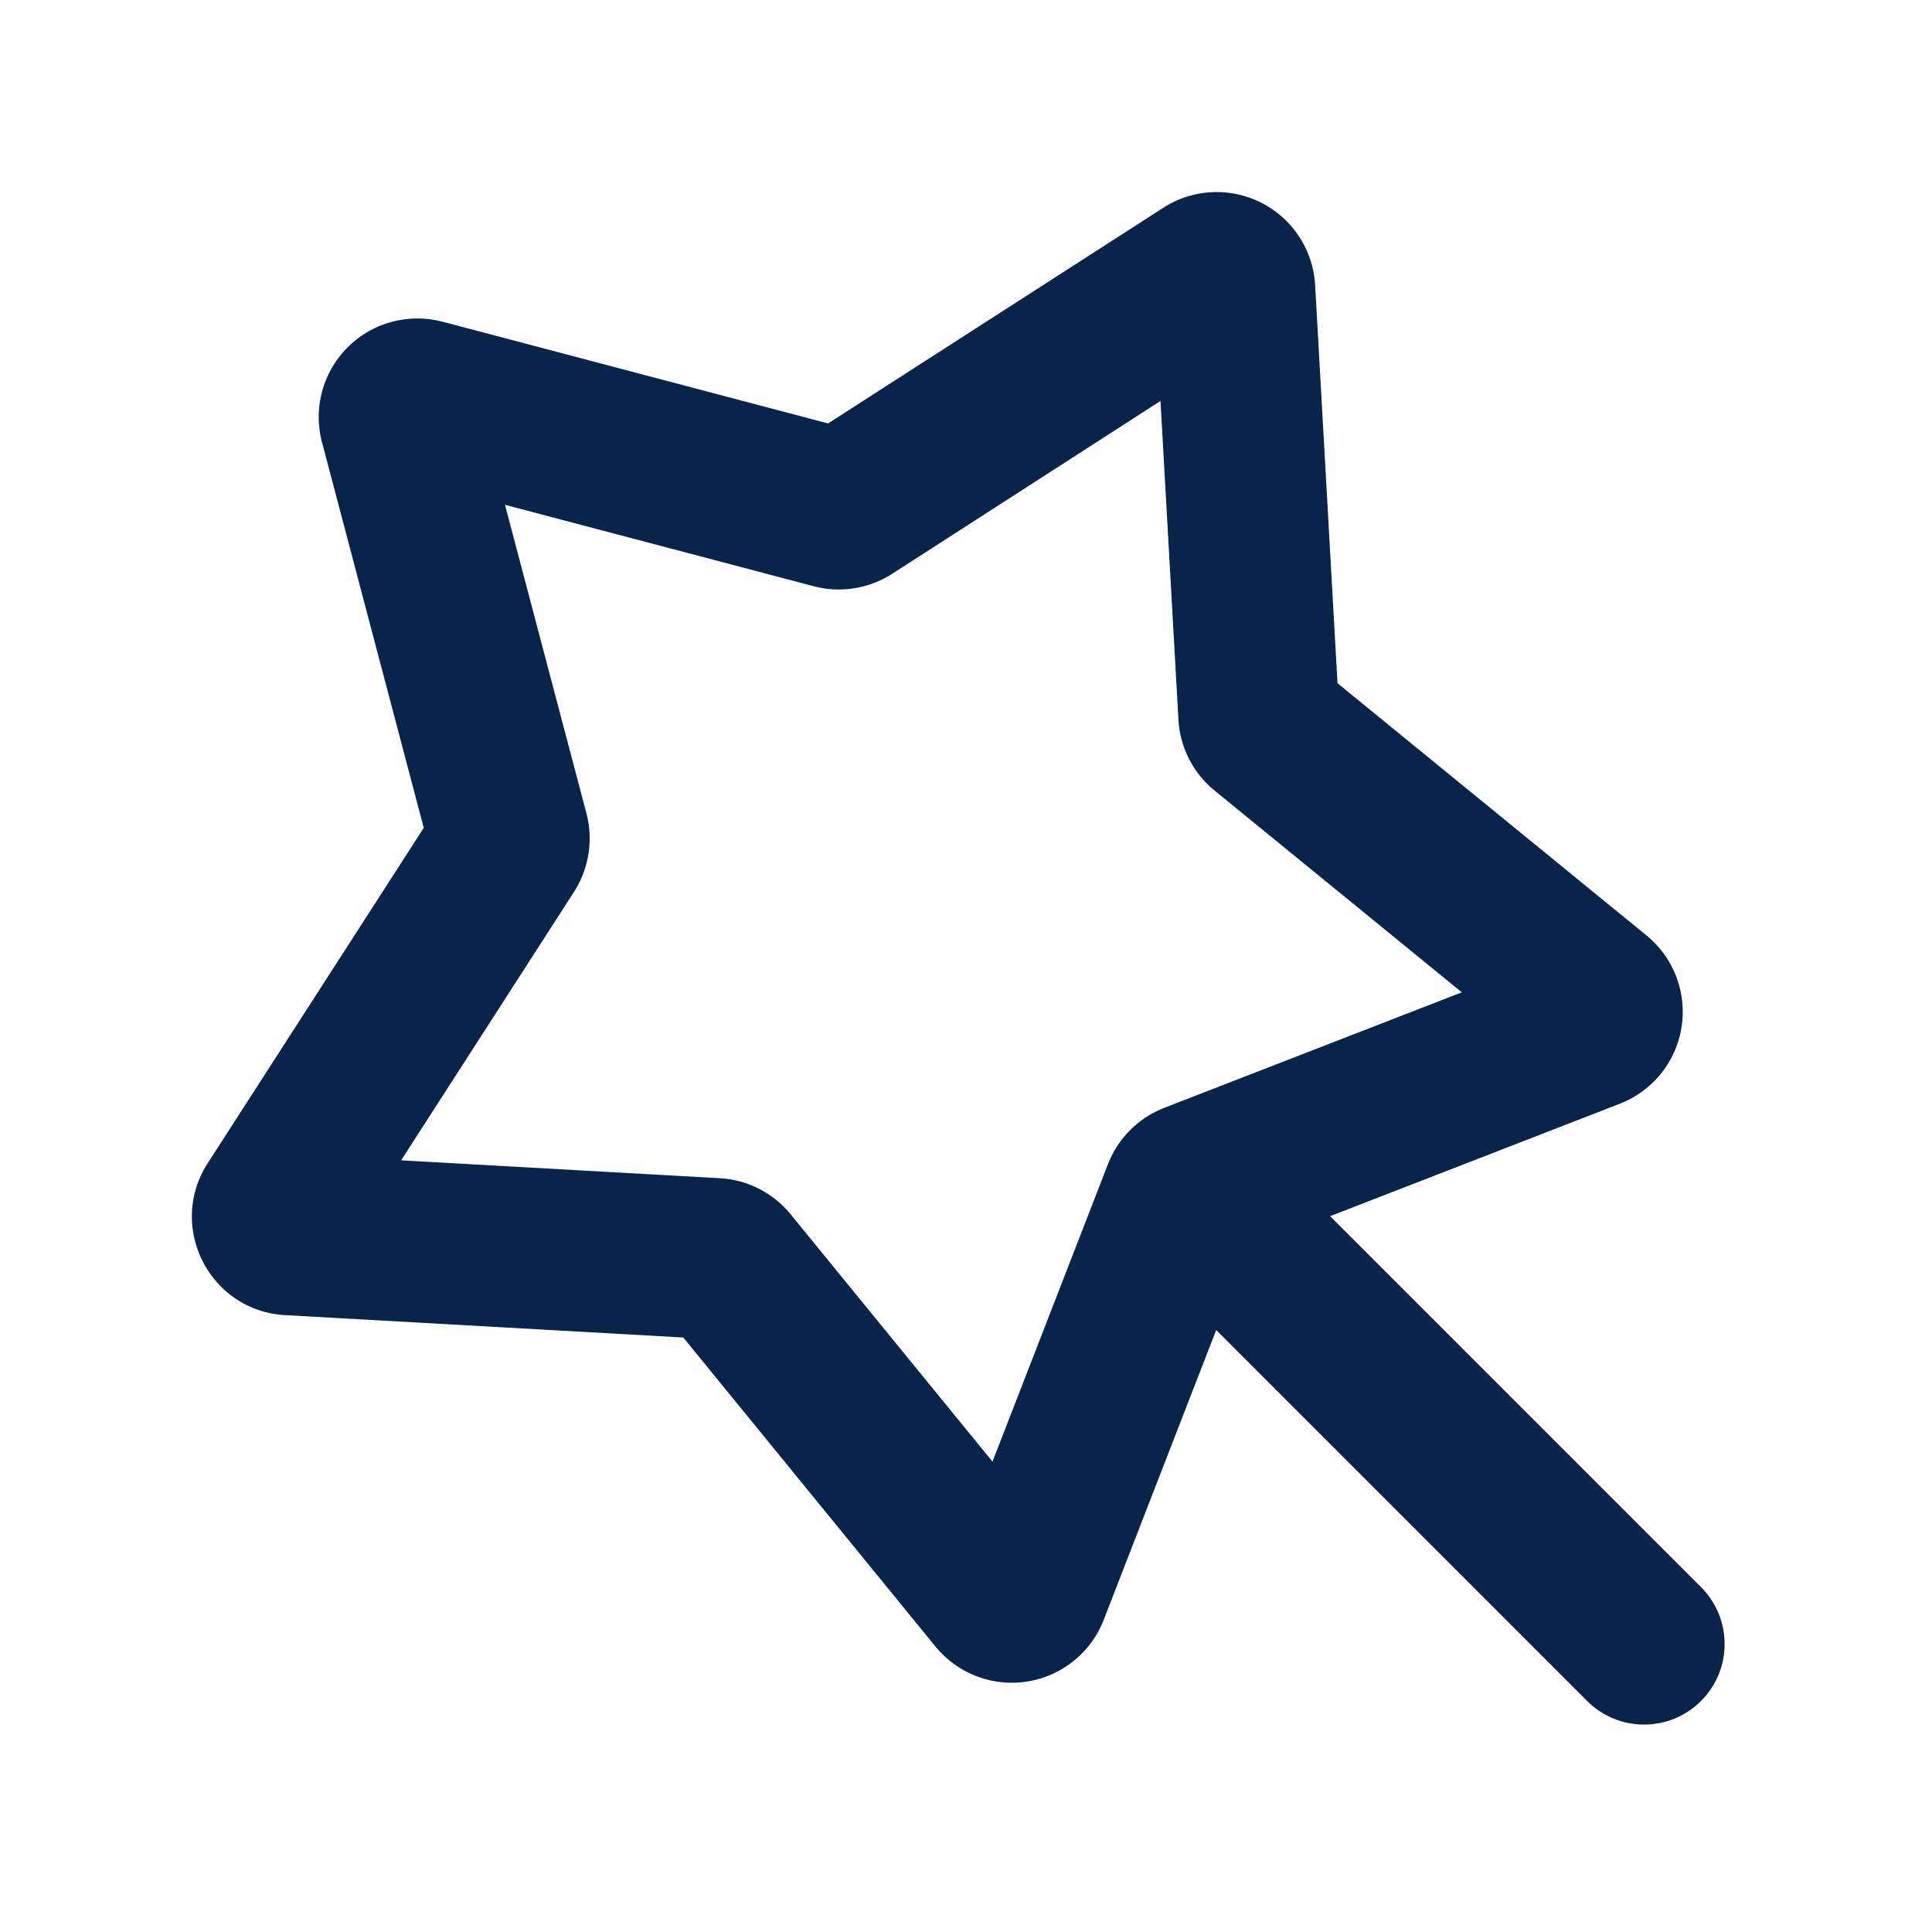 <svg xmlns="http://www.w3.org/2000/svg" width="24" height="24"><g fill="none" fill-rule="evenodd"><path d="M24 0v24H0V0zM12.593 23.258l-.011.002-.071.035-.02.004-.014-.004-.071-.035c-.01-.004-.019-.001-.024.005l-.004.01-.017.428.005.02.01.013.104.074.015.004.012-.004.104-.074.012-.016.004-.017-.017-.427c-.002-.01-.009-.017-.017-.018m.265-.113-.013.002-.185.093-.01.01-.003.011.018.43.005.012.008.007.201.093c.012.004.023 0 .029-.008l.004-.014-.034-.614c-.003-.012-.01-.02-.02-.022m-.715.002a.023.023 0 0 0-.027.006l-.006.014-.034.614c0 .012.007.02.017.024l.015-.002.201-.093.01-.008.004-.011.017-.43-.003-.012-.01-.01z"/><path fill="#09244B" d="M5.497 3.997A1.225 1.225 0 0 0 4 5.494l1.264 4.79L2.58 14.45c-.508.79.024 1.834.962 1.887l4.946.278 3.132 3.838a1.225 1.225 0 0 0 2.091-.331l1.397-3.6 4.608 4.608a1 1 0 0 0 1.415-1.414l-4.608-4.608 3.599-1.397a1.225 1.225 0 0 0 .331-2.091l-3.838-3.133-.278-4.946a1.225 1.225 0 0 0-1.886-.96L10.287 5.26l-4.79-1.264Zm1.788 6.107L6.273 6.271l3.834 1.011c.332.088.686.032.976-.154l3.333-2.147.223 3.959c.019.343.182.662.448.88l3.072 2.507-3.696 1.435c-.32.124-.574.378-.699.698l-1.435 3.697-2.507-3.072a1.225 1.225 0 0 0-.88-.449l-3.959-.222L7.13 11.08a1.23 1.23 0 0 0 .155-.976"/></g></svg>